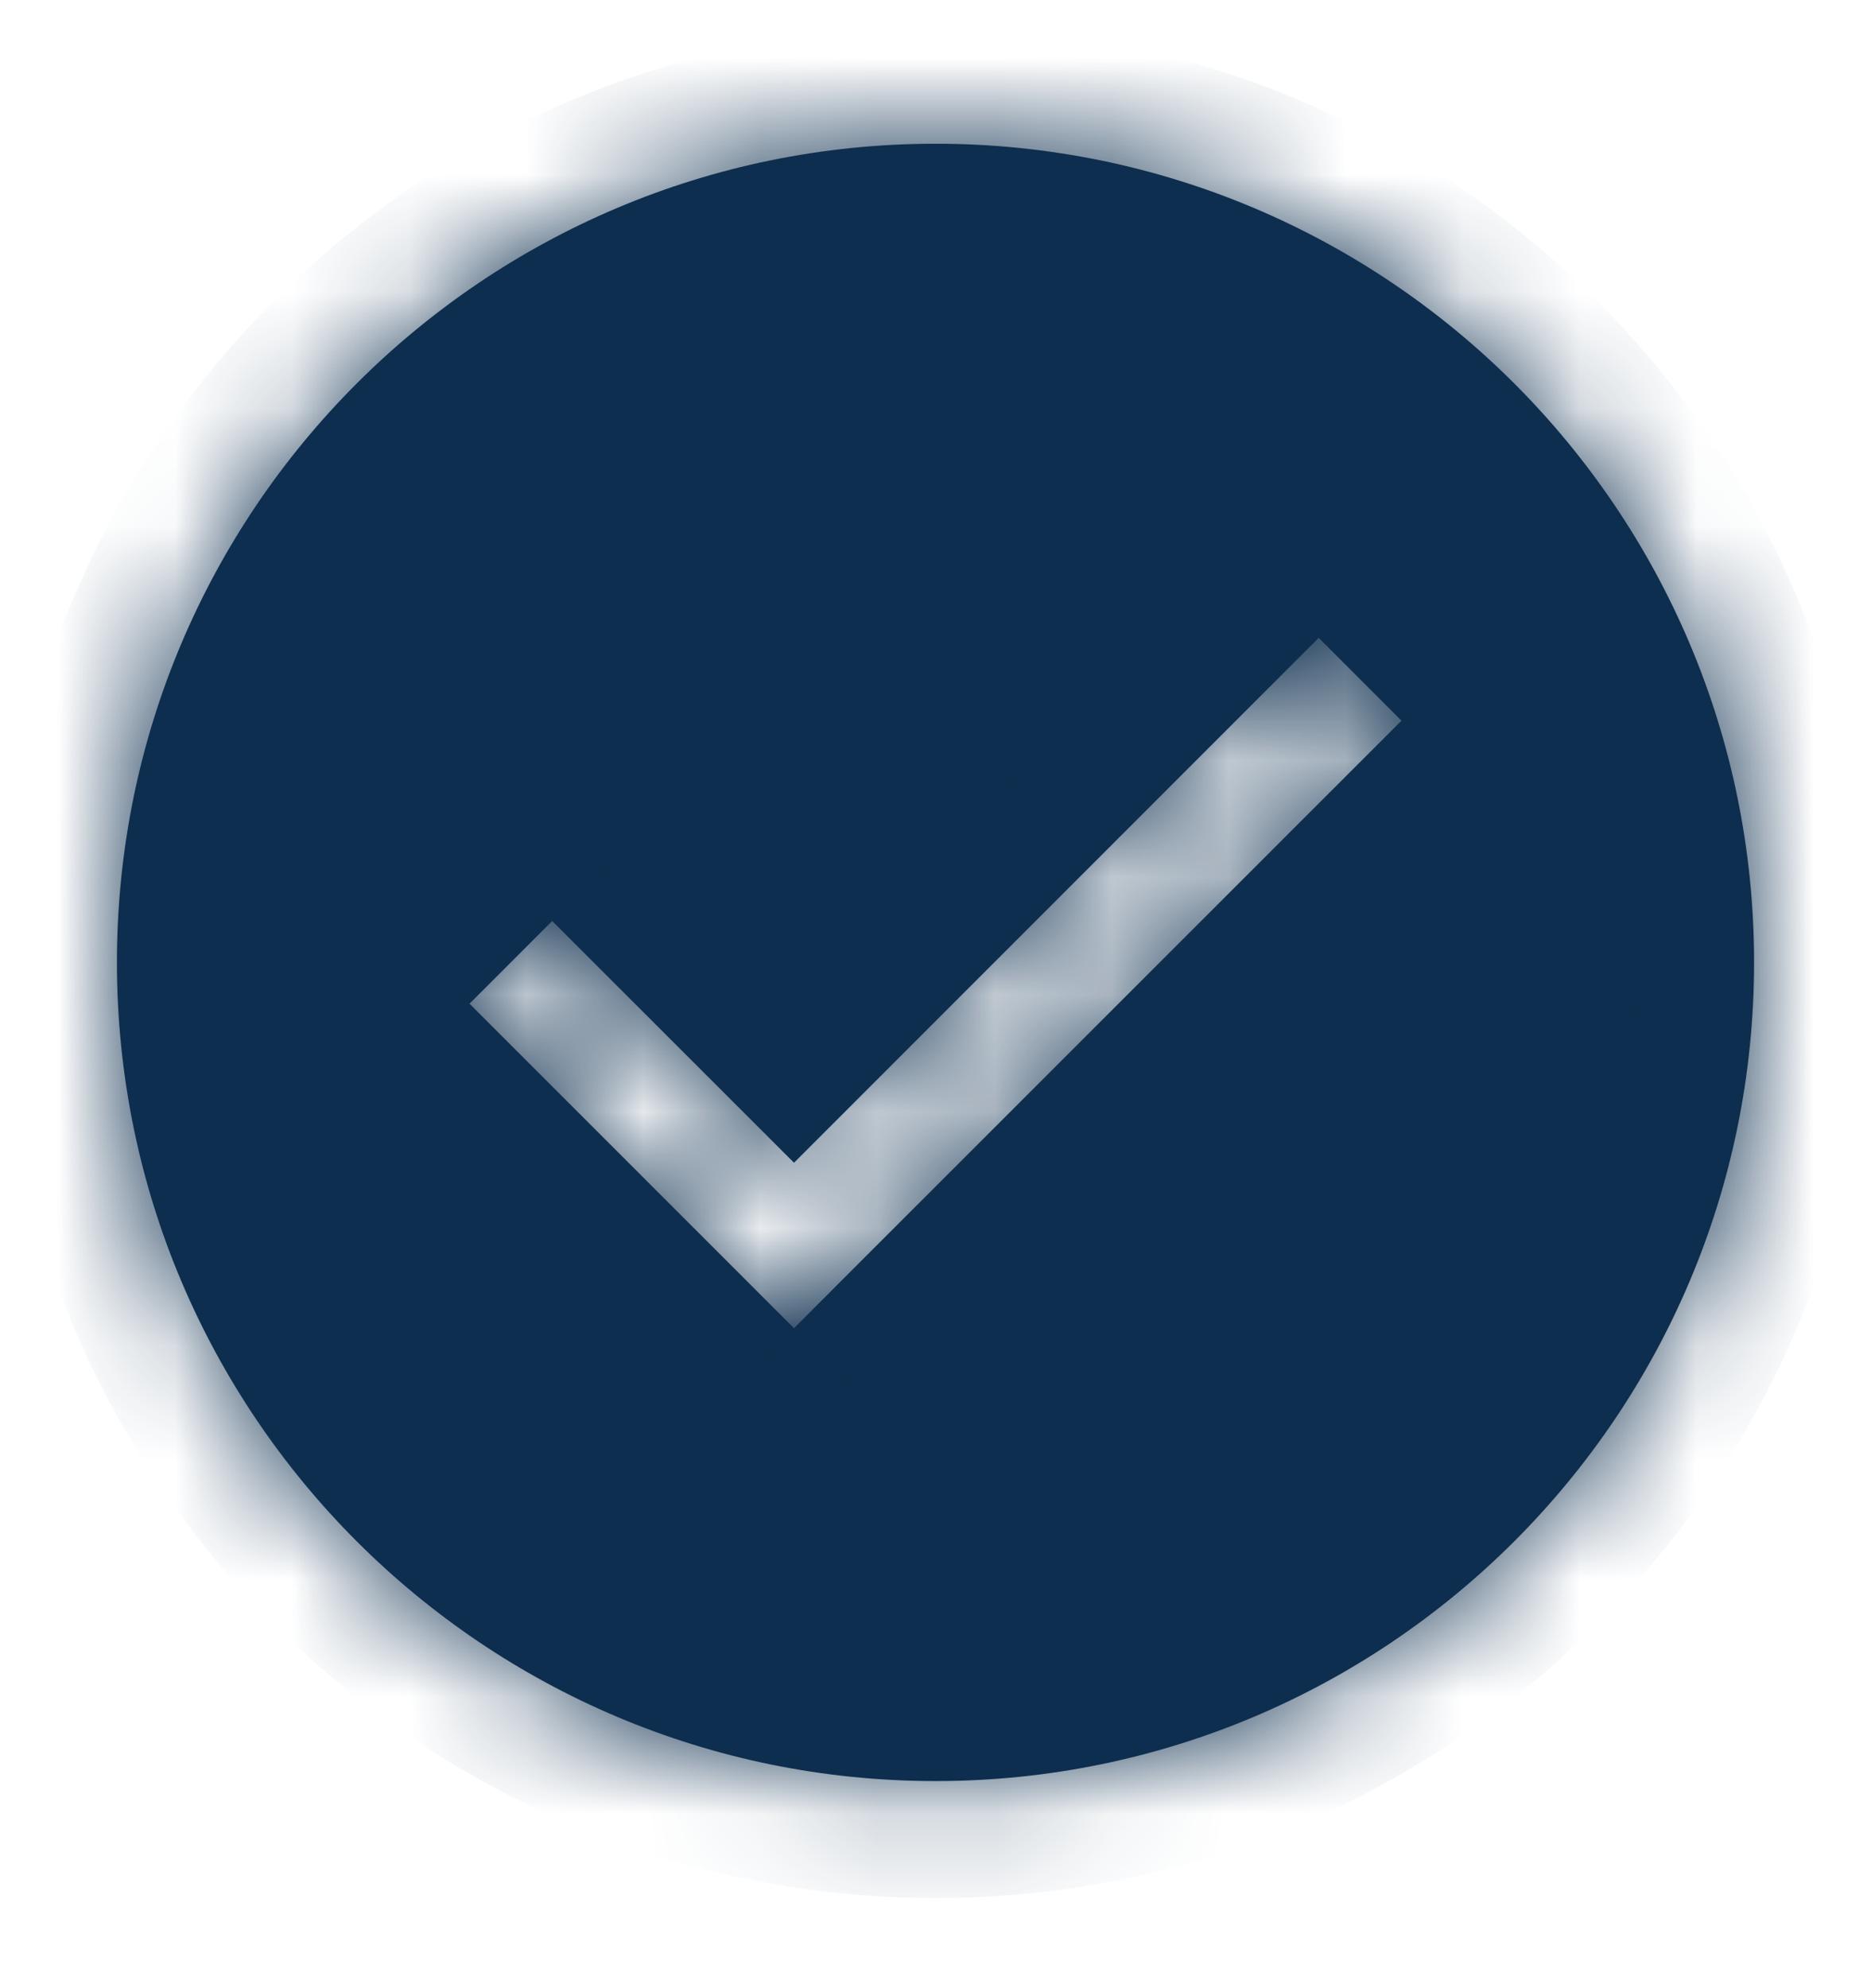 <svg width="16" height="17" viewBox="0 0 16 17" fill="none" xmlns="http://www.w3.org/2000/svg">
<mask id="path-1-inside-1_4832_50660" fill="white">
<path fill-rule="evenodd" clip-rule="evenodd" d="M8 15.229C11.866 15.229 15 12.095 15 8.229C15 4.363 11.866 1.229 8 1.229C4.134 1.229 1 4.363 1 8.229C1 12.095 4.134 15.229 8 15.229ZM7.143 11.003L11.985 6.162L11.277 5.454L6.79 9.942L4.722 7.875L4.015 8.582L6.436 11.003L6.79 11.357L7.143 11.003Z"/>
</mask>
<path fill-rule="evenodd" clip-rule="evenodd" d="M8 15.229C11.866 15.229 15 12.095 15 8.229C15 4.363 11.866 1.229 8 1.229C4.134 1.229 1 4.363 1 8.229C1 12.095 4.134 15.229 8 15.229ZM7.143 11.003L11.985 6.162L11.277 5.454L6.79 9.942L4.722 7.875L4.015 8.582L6.436 11.003L6.79 11.357L7.143 11.003Z" fill="#0D2E4E"/>
<path d="M11.985 6.162L12.692 6.869L13.399 6.162L12.692 5.454L11.985 6.162ZM7.143 11.003L6.436 10.296H6.436L7.143 11.003ZM11.277 5.454L11.985 4.747L11.277 4.04L10.57 4.747L11.277 5.454ZM6.79 9.942L6.083 10.649L6.79 11.357L7.497 10.649L6.79 9.942ZM4.722 7.875L5.43 7.168L4.722 6.461L4.015 7.168L4.722 7.875ZM4.015 8.582L3.308 7.875L2.601 8.582L3.308 9.289L4.015 8.582ZM6.436 11.003L7.143 10.296H7.143L6.436 11.003ZM6.79 11.357L6.083 12.064L6.79 12.771L7.497 12.064L6.79 11.357ZM14 8.229C14 11.543 11.314 14.229 8 14.229V16.229C12.418 16.229 16 12.647 16 8.229H14ZM8 2.229C11.314 2.229 14 4.915 14 8.229H16C16 3.81 12.418 0.229 8 0.229V2.229ZM2 8.229C2 4.915 4.686 2.229 8 2.229V0.229C3.582 0.229 0 3.81 0 8.229H2ZM8 14.229C4.686 14.229 2 11.543 2 8.229H0C0 12.647 3.582 16.229 8 16.229V14.229ZM11.277 5.454L6.436 10.296L7.85 11.71L12.692 6.869L11.277 5.454ZM10.57 6.162L11.277 6.869L12.692 5.454L11.985 4.747L10.57 6.162ZM7.497 10.649L11.985 6.162L10.57 4.747L6.083 9.235L7.497 10.649ZM4.015 8.582L6.083 10.649L7.497 9.235L5.43 7.168L4.015 8.582ZM4.722 9.289L5.43 8.582L4.015 7.168L3.308 7.875L4.722 9.289ZM7.143 10.296L4.722 7.875L3.308 9.289L5.729 11.71L7.143 10.296ZM7.497 10.649L7.143 10.296L5.729 11.71L6.083 12.064L7.497 10.649ZM6.436 10.296L6.083 10.649L7.497 12.064L7.85 11.71L6.436 10.296Z" fill="#0D2E4E" mask="url(#path-1-inside-1_4832_50660)"/>
</svg>
